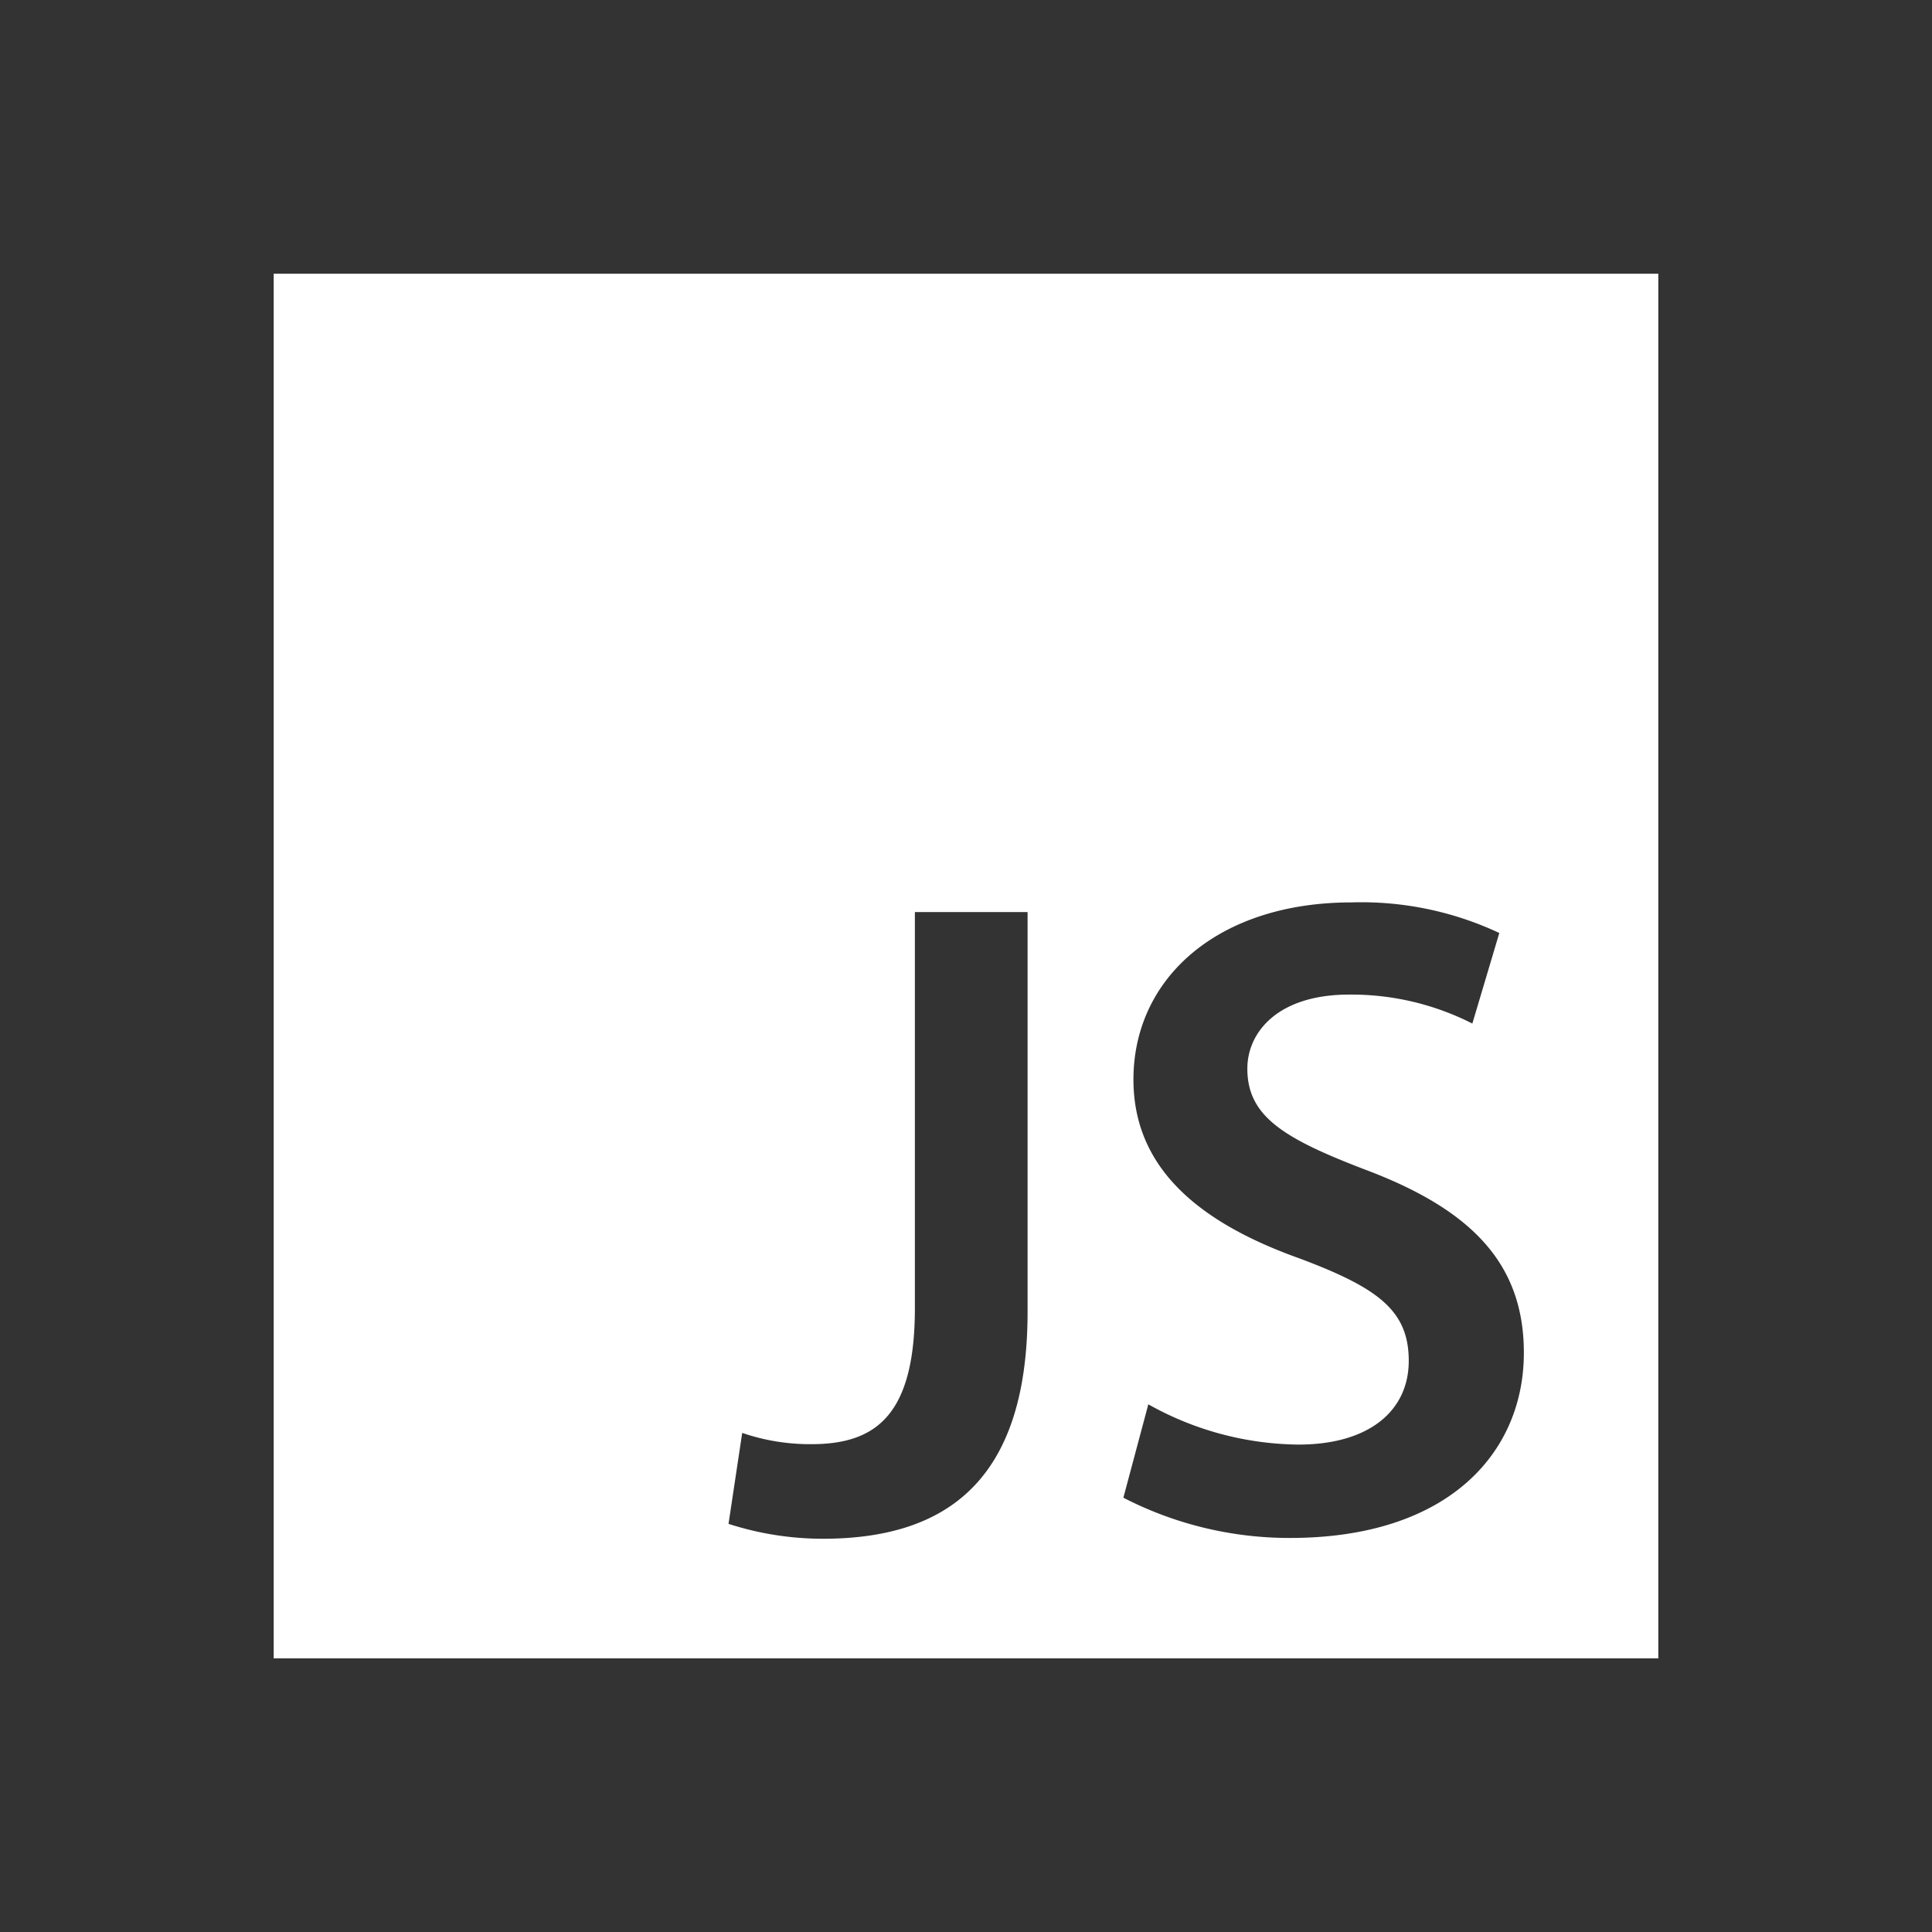 <svg xmlns="http://www.w3.org/2000/svg" width="48" height="48" data-name="Layer 1" fill="white"><rect width="100%" height="100%" fill="#333333" stroke="none"/><path d="M6.8 6.8v34.4h34.4V6.8Zm18.73 25.79c0 4.23-2.05 5.64-5.09 5.64a7.65 7.65 0 0 1-2.34-.37l.34-2.26a5.19 5.19 0 0 0 1.72.28c1.6 0 2.57-.72 2.57-3.38v-9.84h2.8Zm6.52 5.62a9 9 0 0 1-4.14-1l.62-2.32a7.76 7.76 0 0 0 3.7 1C34 35.9 35 35.06 35 33.81s-.76-1.81-2.7-2.54c-2.53-.9-4.14-2.26-4.14-4.45 0-2.51 2.09-4.4 5.42-4.4a8.06 8.06 0 0 1 3.67.76l-.67 2.25a6.63 6.63 0 0 0-3.06-.72c-1.78 0-2.53.94-2.53 1.84 0 1.18.89 1.73 2.93 2.51 2.66 1 3.94 2.35 3.94 4.55 0 2.47-1.86 4.6-5.81 4.6Z"/></svg>